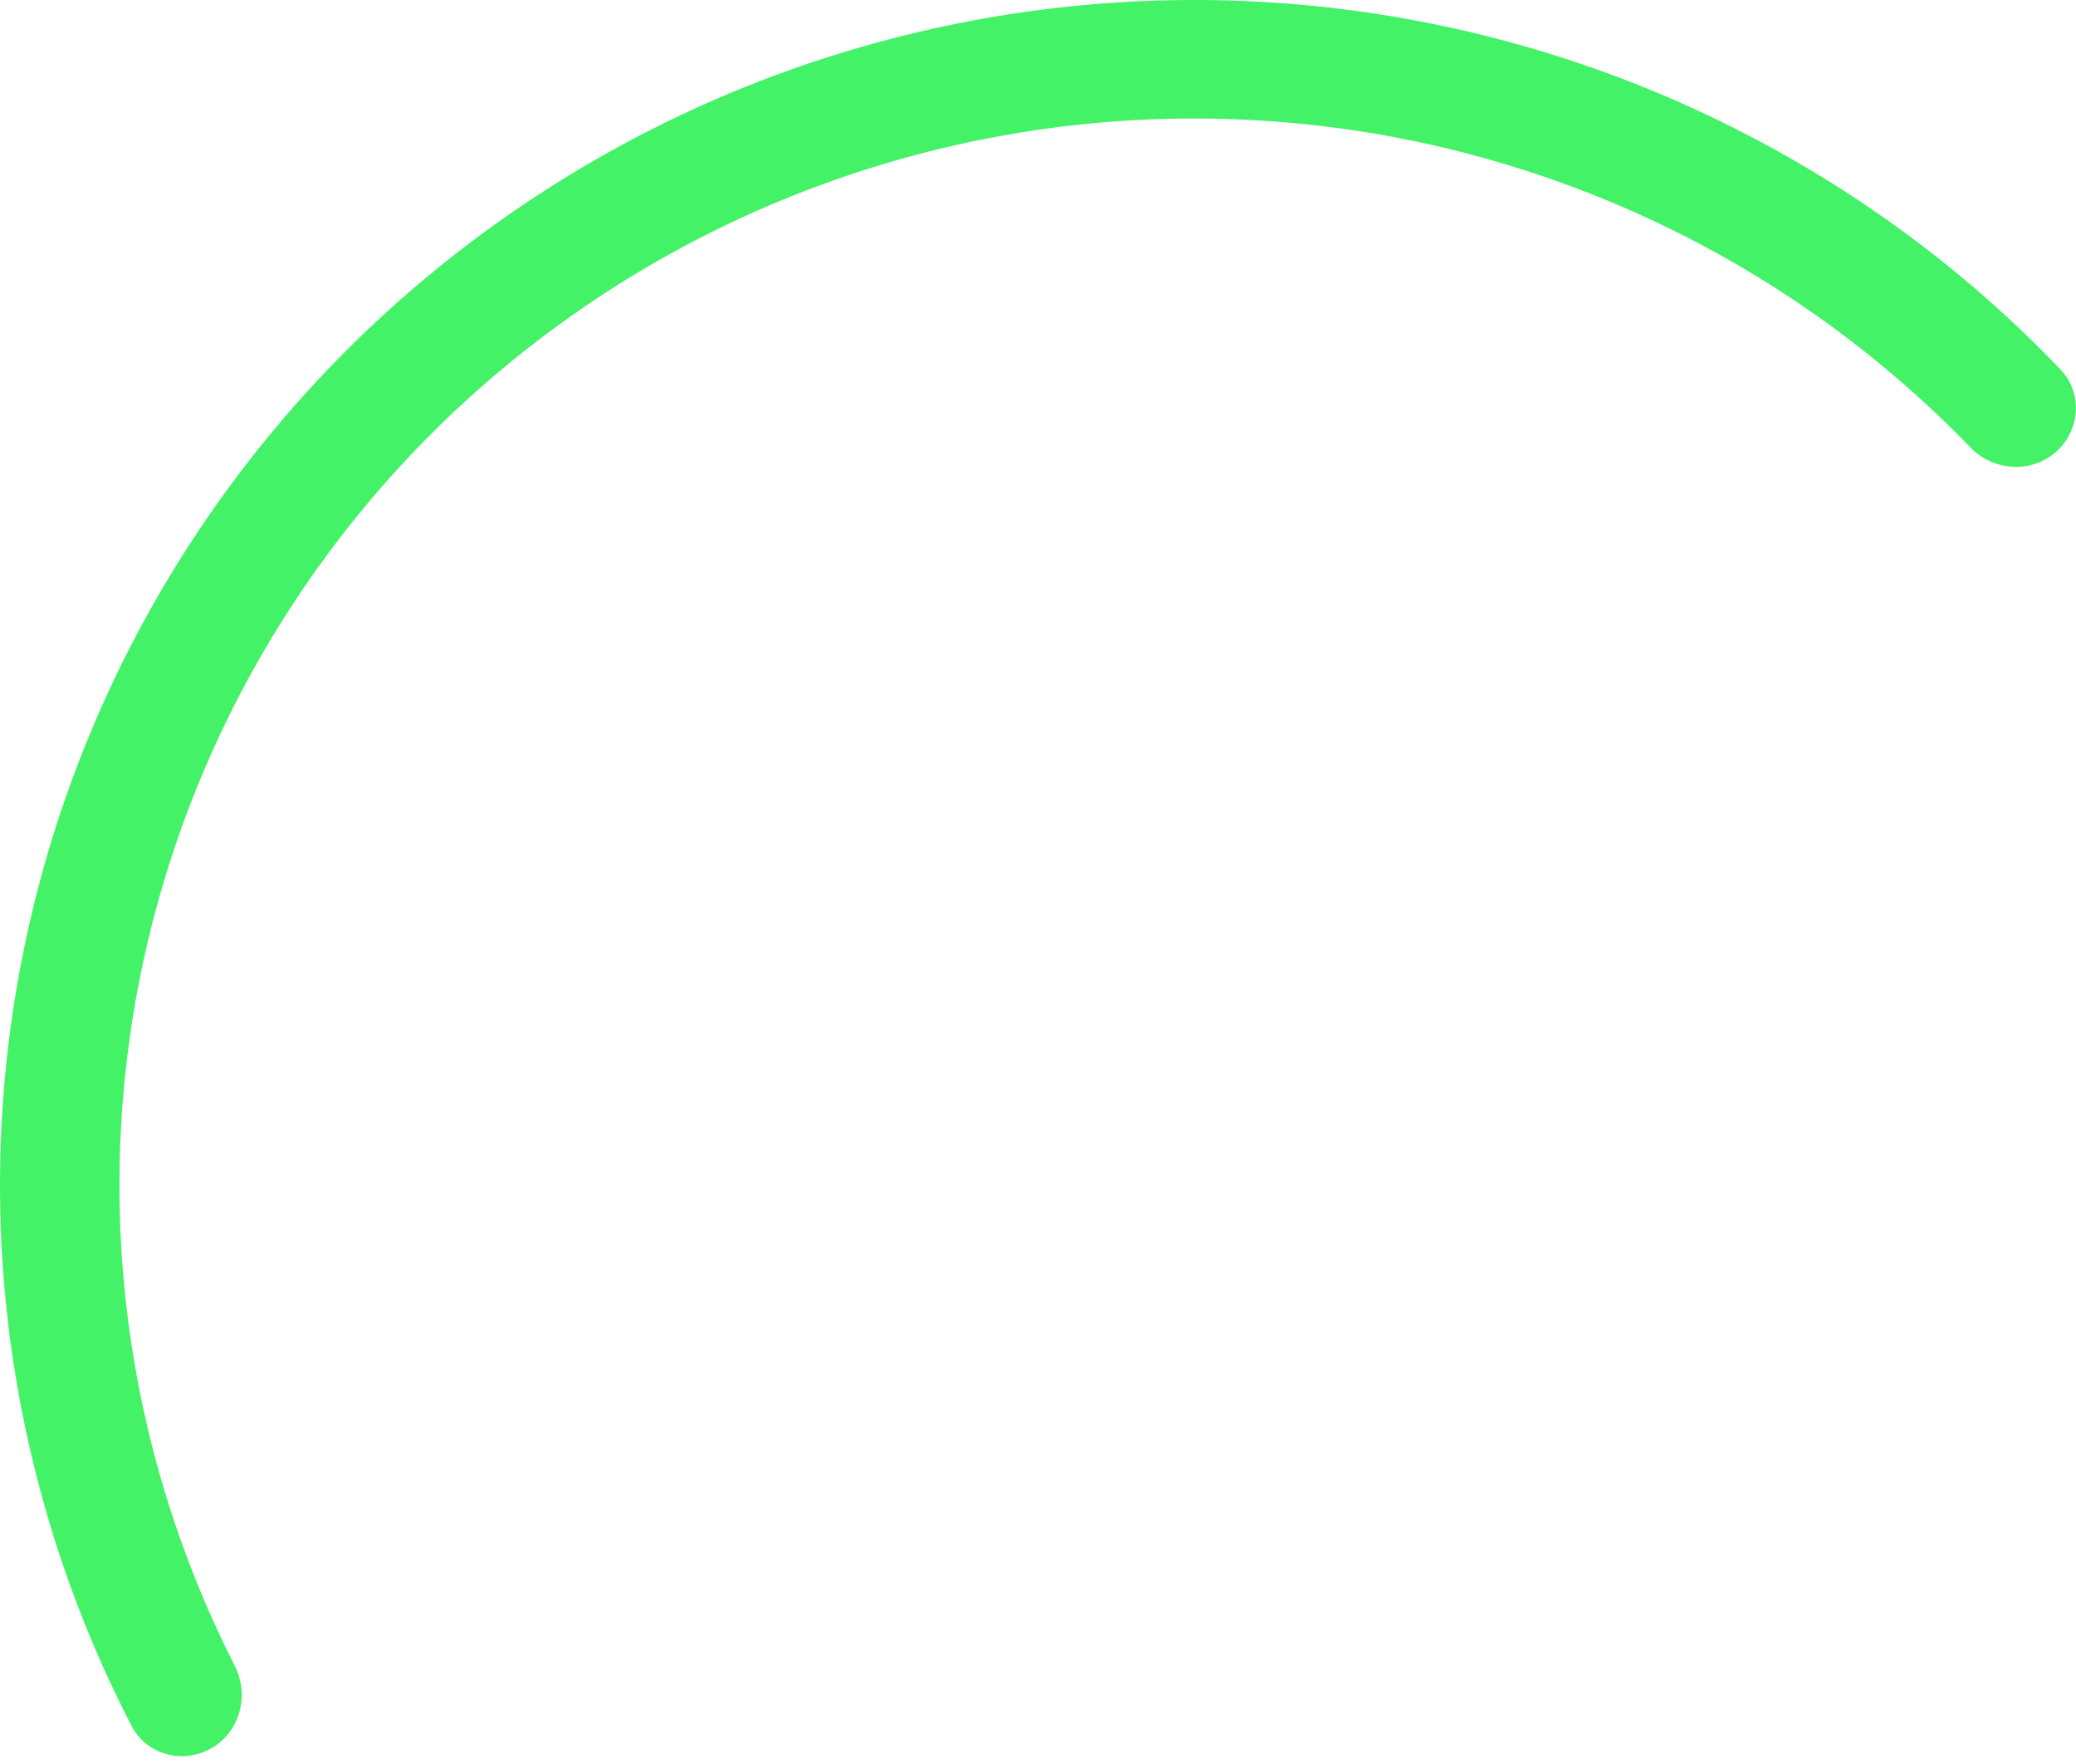 <svg width="113" height="96" viewBox="0 0 113 96" fill="none" xmlns="http://www.w3.org/2000/svg">
<path d="M11.504 95.148C9.957 96.035 7.977 95.51 7.158 93.925C0.292 80.637 -1.729 65.359 1.504 50.706C4.968 35.003 14.216 21.15 27.437 11.861C40.657 2.571 56.897 -1.485 72.973 0.487C87.963 2.326 101.804 9.281 112.153 20.105C113.396 21.405 113.233 23.47 111.862 24.636C110.507 25.788 108.482 25.625 107.246 24.345C97.953 14.717 85.574 8.532 72.176 6.888C57.707 5.114 43.091 8.764 31.193 17.125C19.295 25.485 10.971 37.953 7.853 52.085C4.97 65.153 6.73 78.774 12.775 90.657C13.592 92.262 13.066 94.254 11.504 95.148Z" fill="#44F268"/>
</svg>
